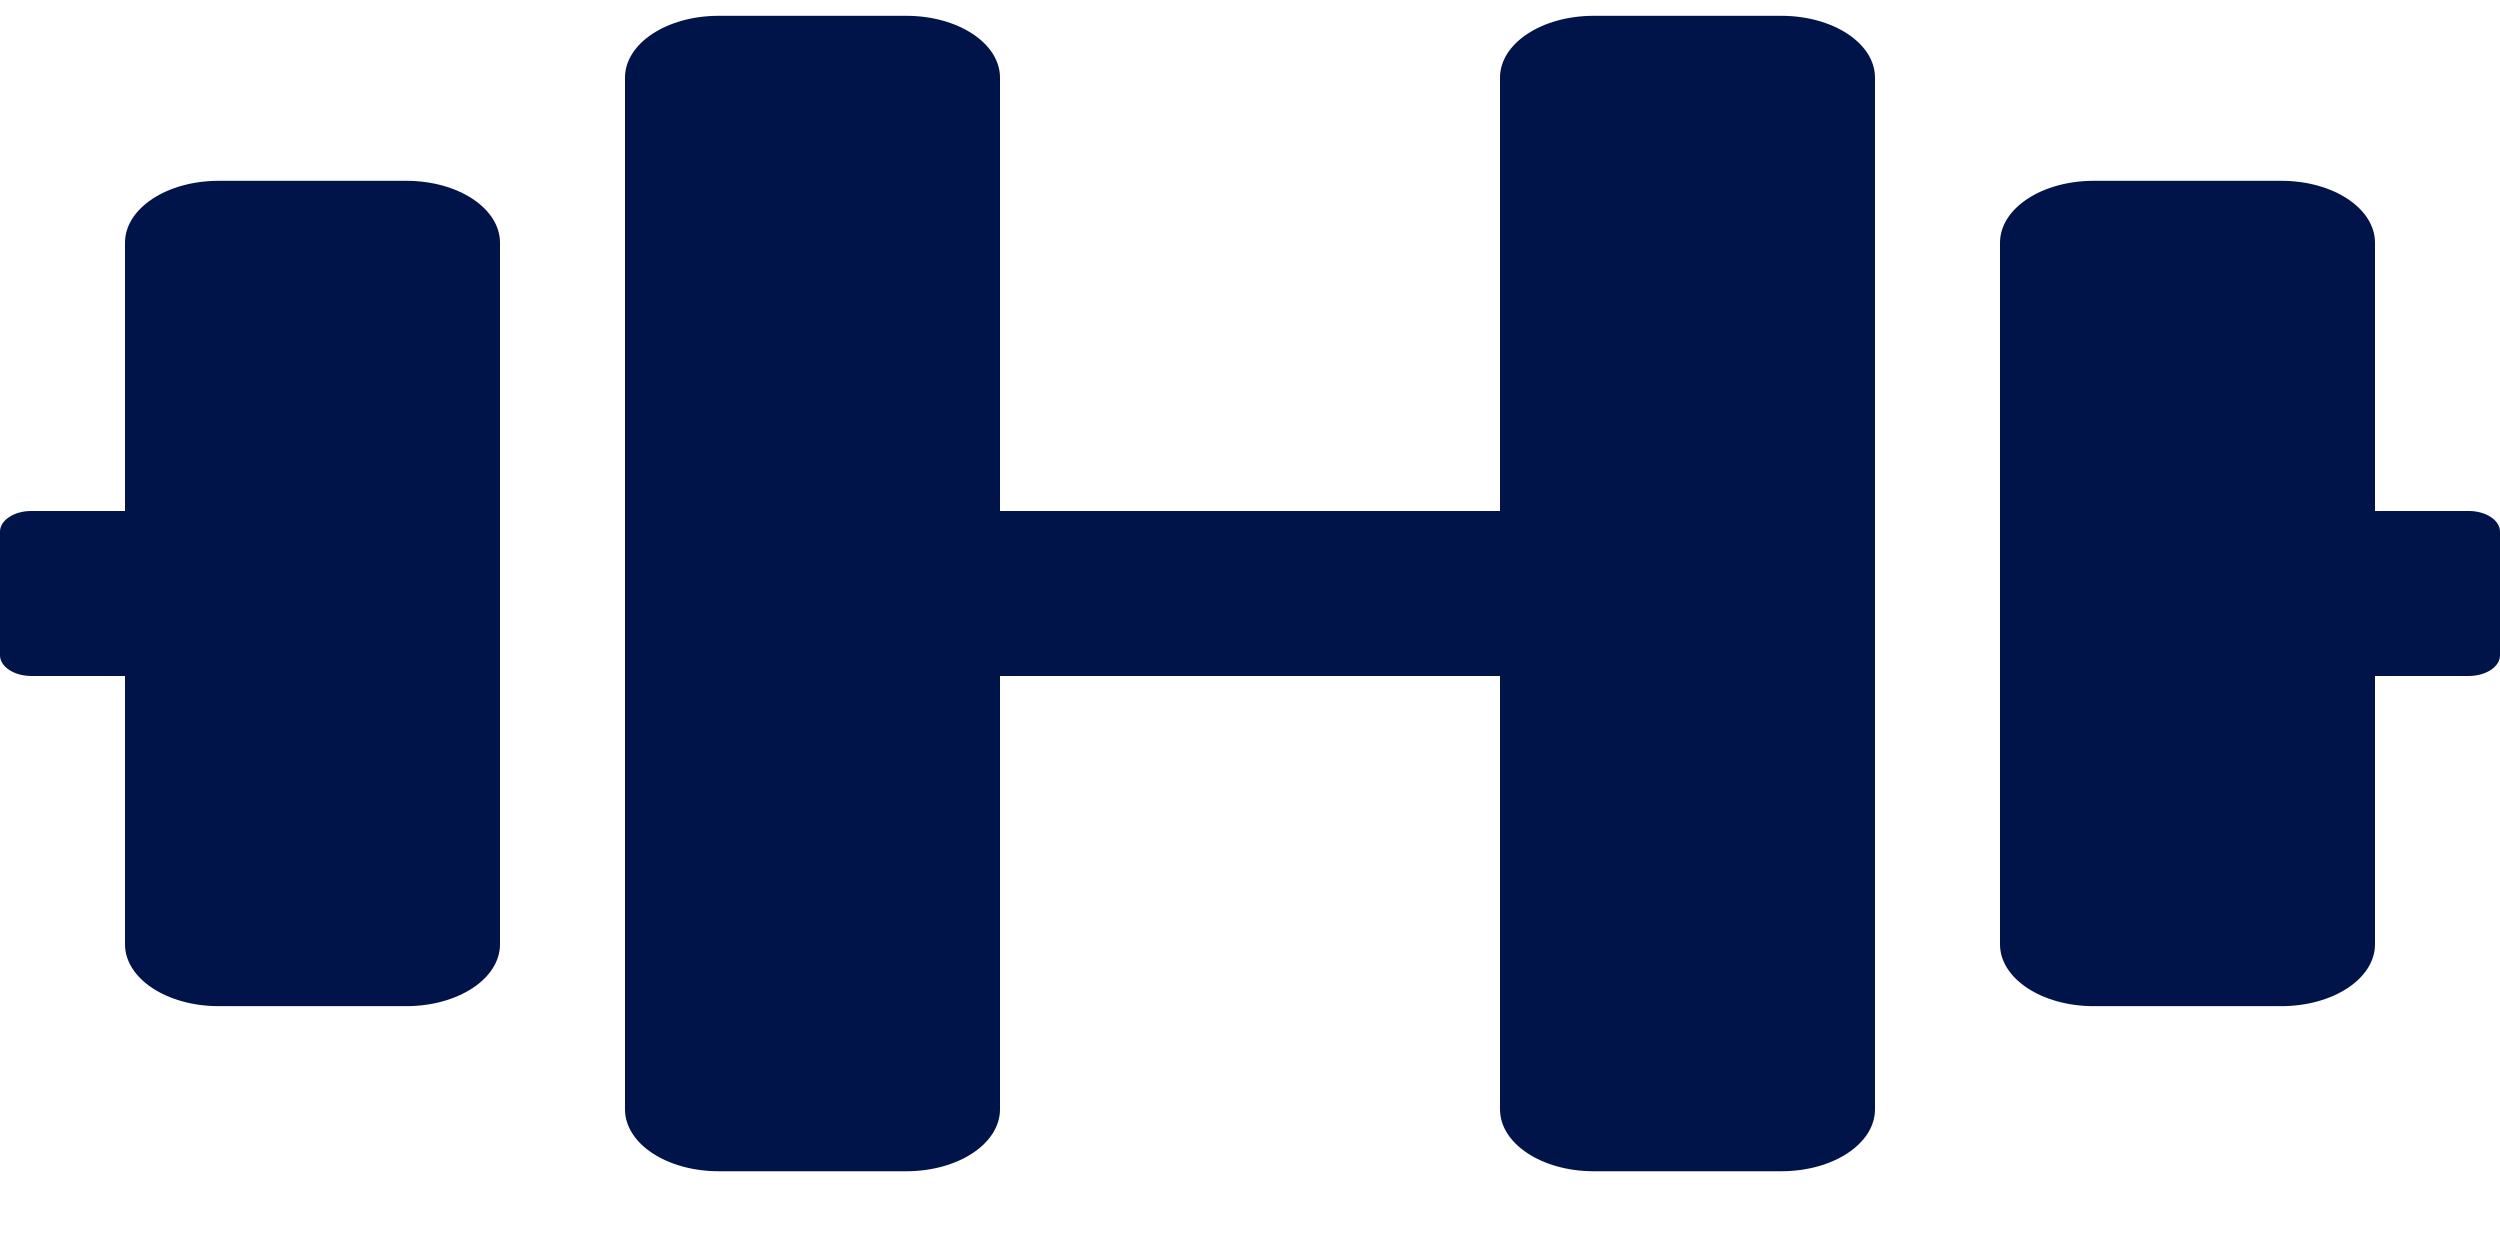<svg width="28" height="14" viewBox="0 0 28 14" fill="none" xmlns="http://www.w3.org/2000/svg">
<path d="M4.55 2.025H2.45C1.868 2.025 1.4 2.334 1.4 2.719V5.723H0.35C0.158 5.723 0 5.827 0 5.954V7.34C0 7.467 0.158 7.571 0.35 7.571H1.4V10.576C1.4 10.96 1.868 11.269 2.45 11.269H4.55C5.132 11.269 5.6 10.96 5.6 10.576V2.719C5.6 2.334 5.132 2.025 4.55 2.025ZM27.65 5.723H26.6V2.719C26.6 2.334 26.132 2.025 25.55 2.025H23.45C22.868 2.025 22.4 2.334 22.4 2.719V10.576C22.4 10.96 22.868 11.269 23.45 11.269H25.55C26.132 11.269 26.6 10.96 26.6 10.576V7.571H27.65C27.843 7.571 28 7.467 28 7.34V5.954C28 5.827 27.843 5.723 27.65 5.723ZM19.95 0.177H17.85C17.268 0.177 16.8 0.486 16.8 0.87V5.723H11.2V0.87C11.2 0.486 10.732 0.177 10.15 0.177H8.05C7.468 0.177 7 0.486 7 0.87V12.424C7 12.809 7.468 13.118 8.05 13.118H10.15C10.732 13.118 11.2 12.809 11.2 12.424V7.571H16.8V12.424C16.8 12.809 17.268 13.118 17.85 13.118H19.95C20.532 13.118 21 12.809 21 12.424V0.87C21 0.486 20.532 0.177 19.95 0.177Z" fill="#001449"/>
</svg>
